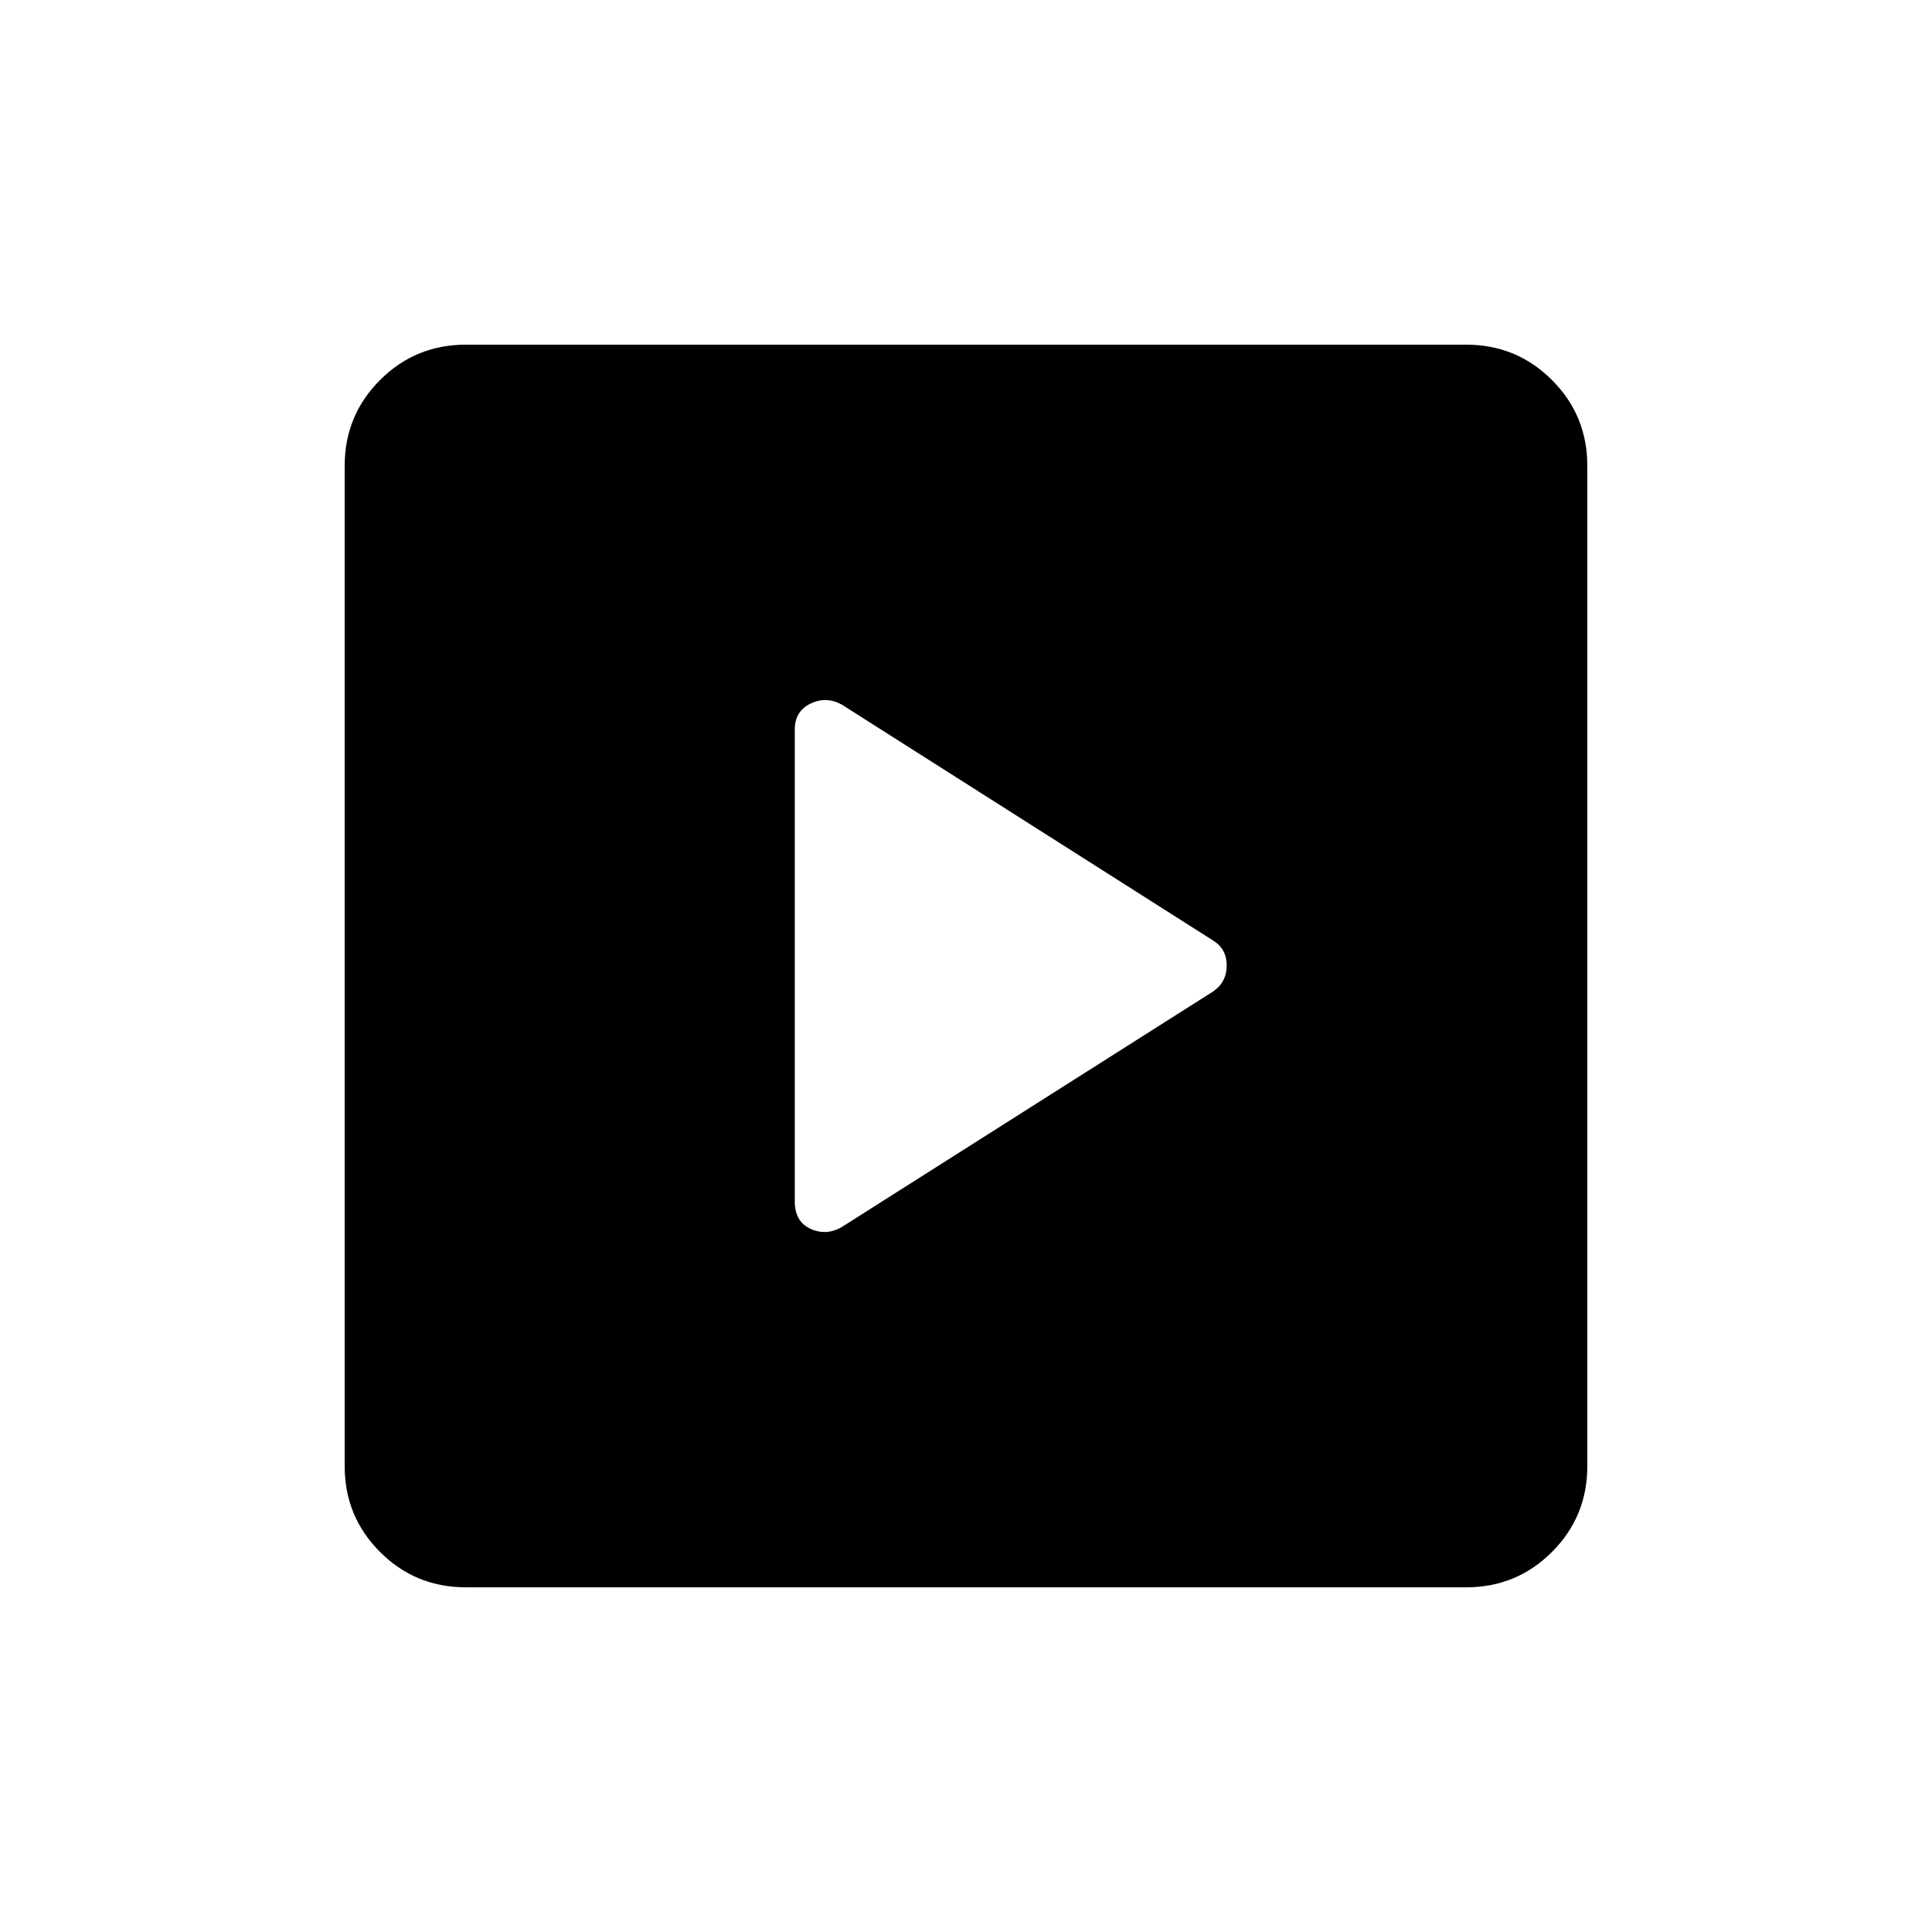 <svg xmlns="http://www.w3.org/2000/svg" height="20" viewBox="0 -960 960 960" width="20"><path d="M602.76-467.32q6.78-4.68 6.78-12.91t-6.73-12.42L418.28-609.89q-7.78-4.26-15.57-.48-7.79 3.77-7.79 12.91v234.41q0 10.05 7.79 13.63 7.79 3.57 15.52-.85l184.53-117.05ZM231.45-171.27q-25.05 0-42.61-17.57-17.57-17.56-17.57-42.61v-497.1q0-25.05 17.57-42.61 17.56-17.57 42.61-17.57h497.1q25.05 0 42.61 17.57 17.57 17.56 17.57 42.61v497.1q0 25.05-17.57 42.61-17.56 17.57-42.61 17.57h-497.1Z"/></svg>